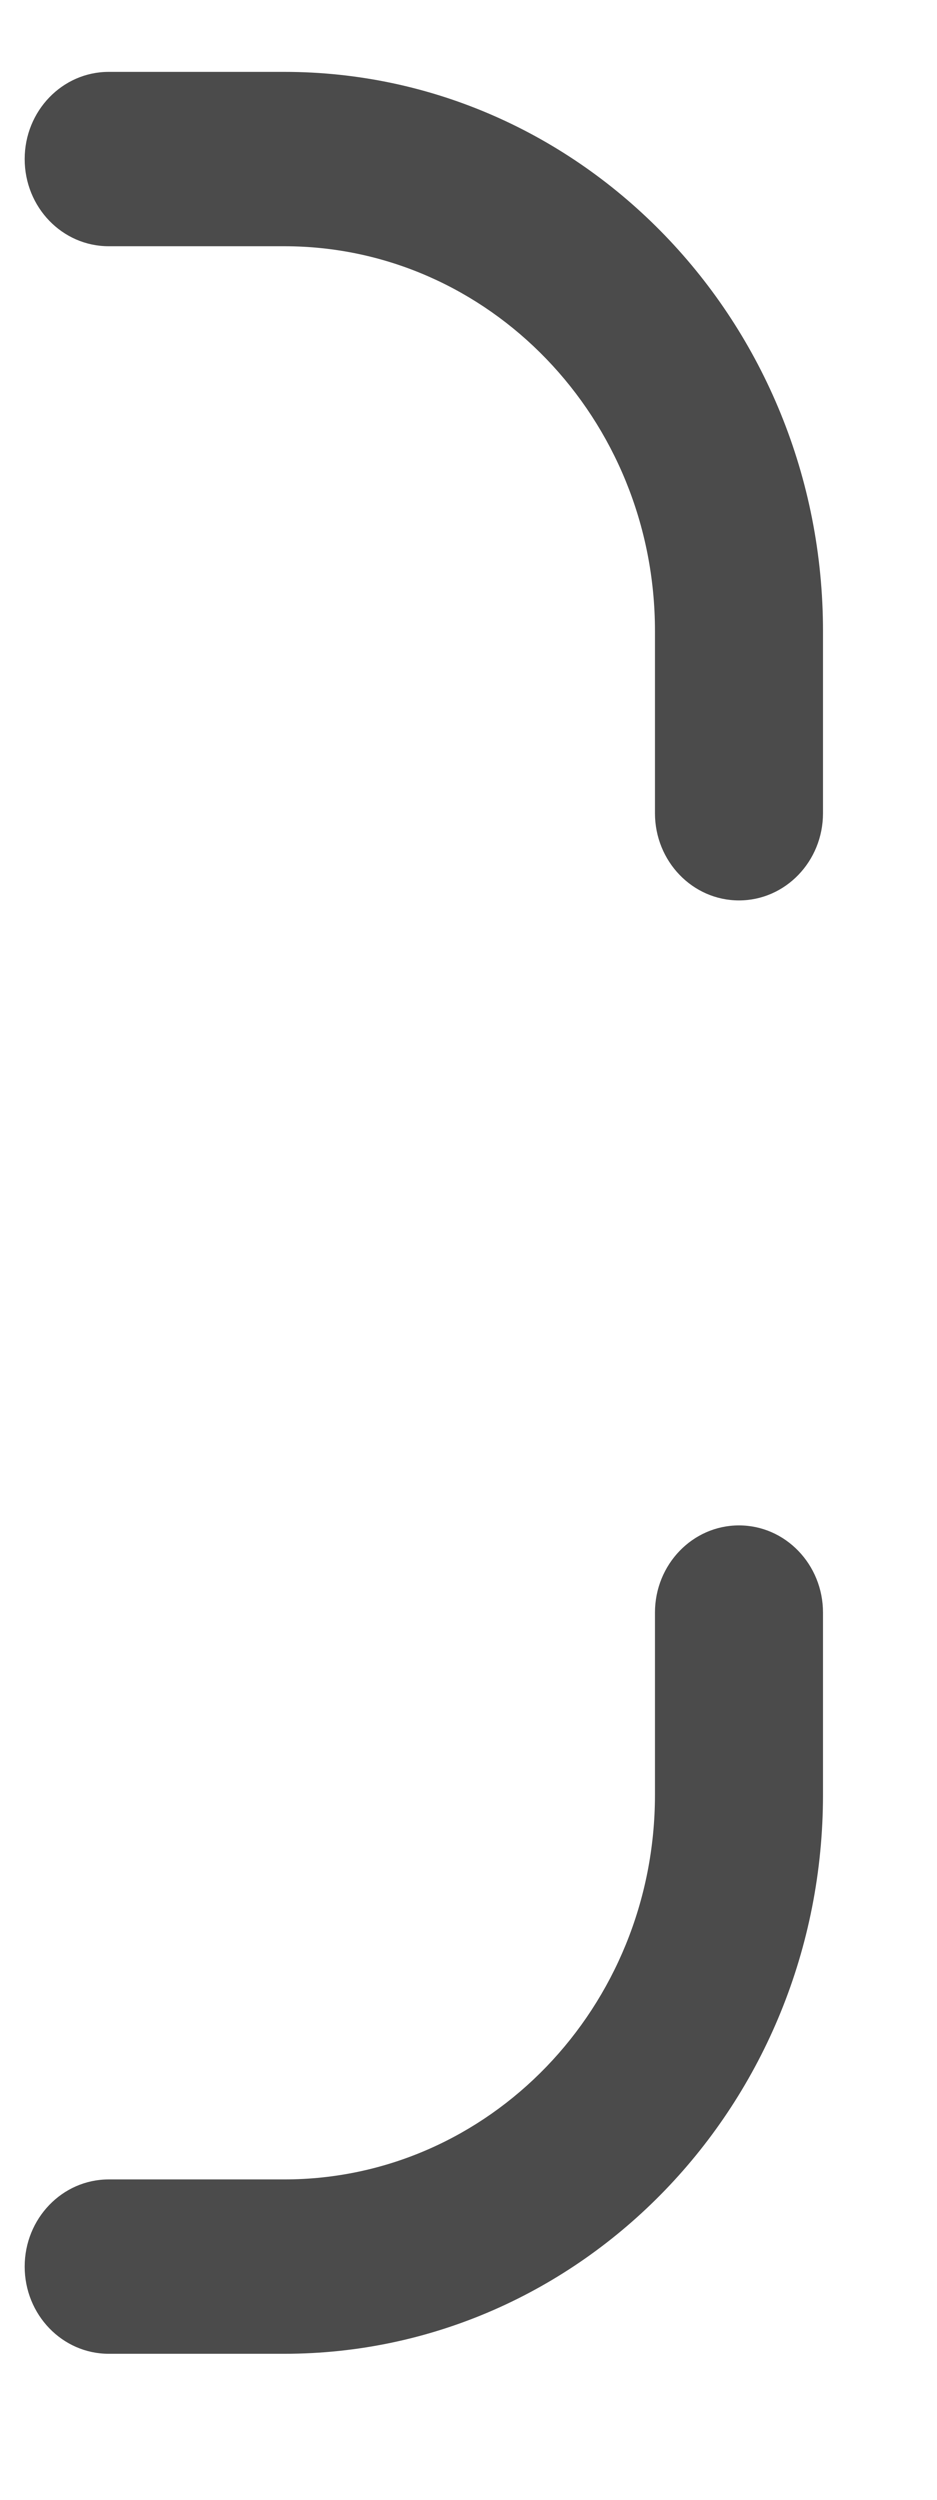 <svg width="6" height="16" viewBox="0 0 6 16" fill="none" xmlns="http://www.w3.org/2000/svg">
<path fill-rule="evenodd" clip-rule="evenodd" d="M4.194 11.487L4.194 10.321C4.194 10.013 4.435 9.763 4.732 9.763C5.029 9.763 5.27 10.013 5.27 10.321V11.487C5.27 13.463 3.725 15.065 1.82 15.065H0.696C0.399 15.065 0.158 14.815 0.158 14.507C0.158 14.199 0.399 13.949 0.696 13.949H1.82C3.131 13.949 4.194 12.847 4.194 11.487ZM1.82 1.576H0.696C0.399 1.576 0.158 1.327 0.158 1.018C0.158 0.71 0.399 0.46 0.696 0.46H1.82C3.725 0.46 5.27 2.063 5.27 4.039V5.205C5.27 5.513 5.029 5.763 4.732 5.763C4.435 5.763 4.194 5.513 4.194 5.205V4.039C4.194 2.679 3.131 1.576 1.82 1.576Z" fill="#4B4B4B"/>
</svg>
